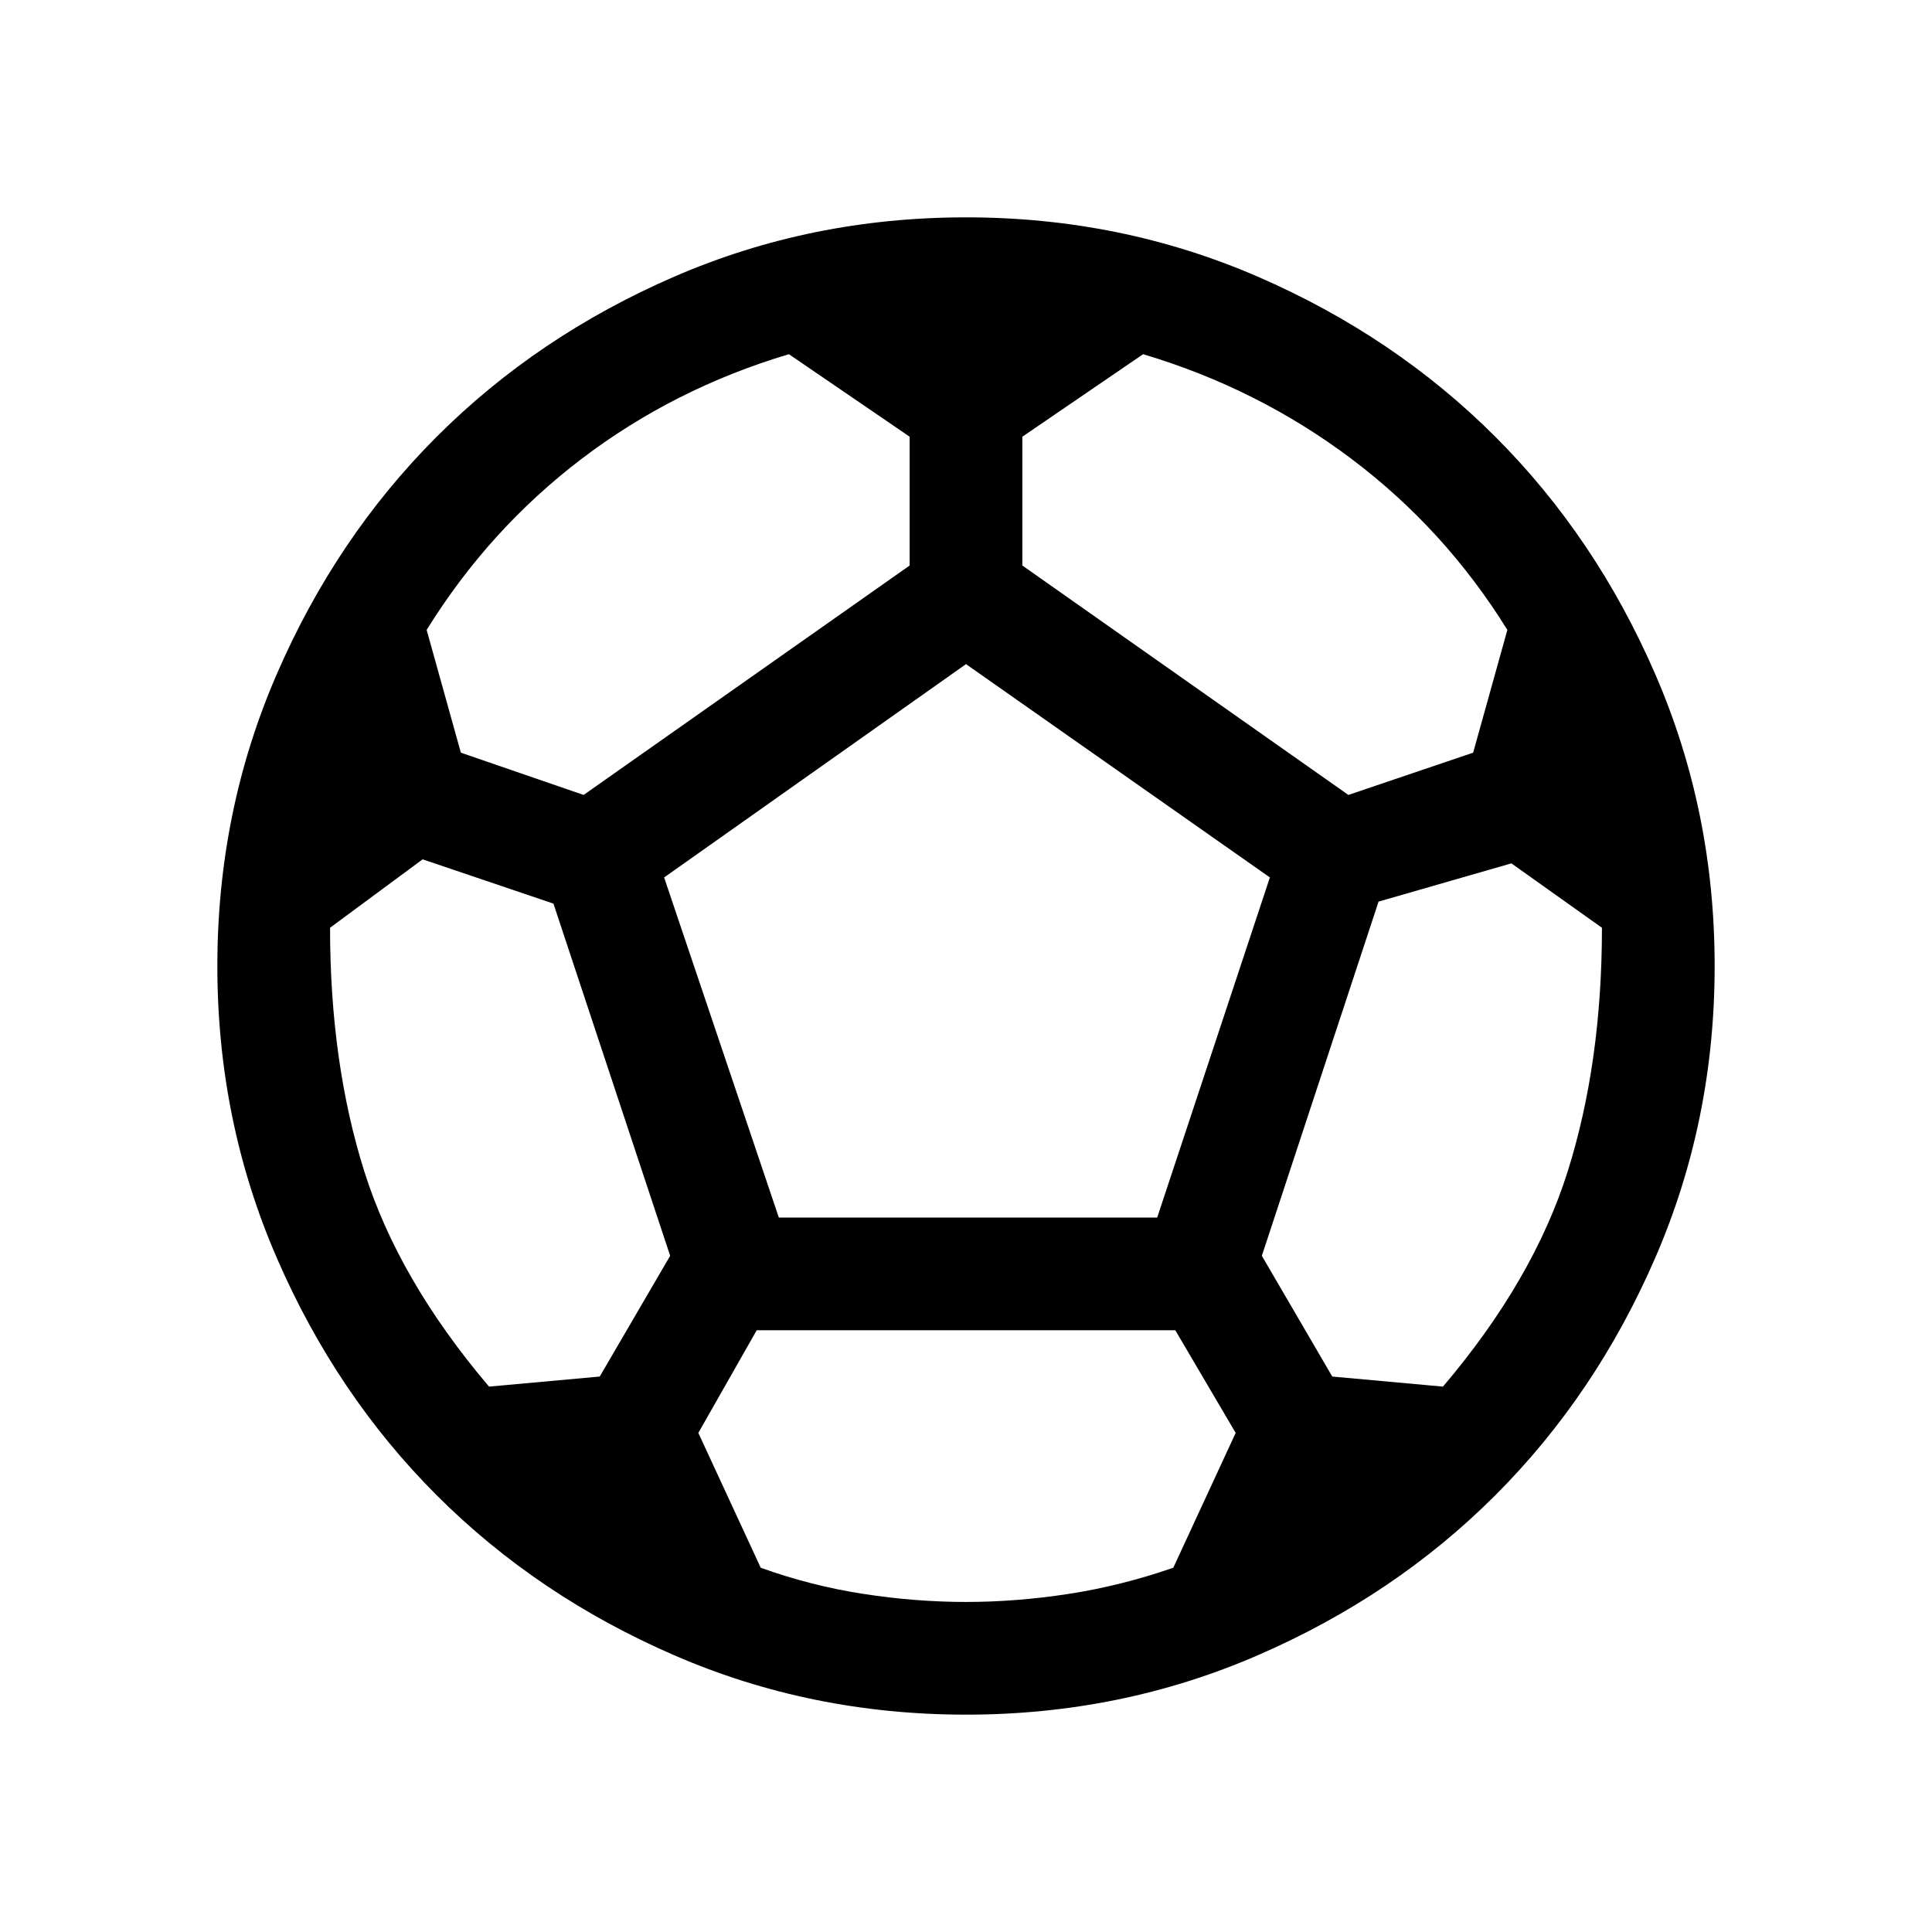 <svg xmlns="http://www.w3.org/2000/svg" height="24" width="24"><path d="M12 21.3q-1.925 0-3.625-.738-1.7-.737-2.95-1.987-1.25-1.25-1.987-2.95Q2.7 13.925 2.7 12t.738-3.625q.737-1.7 1.987-2.95 1.25-1.25 2.95-1.988Q10.075 2.7 12 2.7t3.625.737q1.7.738 2.95 1.988 1.25 1.25 1.987 2.95.738 1.7.738 3.625t-.738 3.625q-.737 1.7-1.987 2.95-1.25 1.25-2.95 1.987-1.7.738-3.625.738Zm4.75-11.425 1.55-.525.425-1.525q-.775-1.25-1.937-2.125-1.163-.875-2.588-1.3l-1.5 1.025v1.6Zm-9.5 0 4.05-2.85v-1.6L9.8 4.4q-1.425.425-2.575 1.3-1.15.875-1.925 2.125l.425 1.525Zm-1.175 7.35L7.45 17.1l.875-1.5-1.45-4.375-1.625-.55-1.15.85q0 1.675.425 3.025.425 1.35 1.55 2.675ZM12 19.9q.625 0 1.275-.1.65-.1 1.3-.325l.775-1.675-.75-1.275H9.4L8.675 17.8l.775 1.675q.625.225 1.275.325.65.1 1.275.1Zm-2.325-4.775h4.7l1.4-4.225L12 8.25 8.25 10.9Zm8.25 2.1q1.125-1.325 1.55-2.675.425-1.35.425-3.025l-1.125-.8-1.65.475-1.45 4.4.875 1.5Z"/></svg>